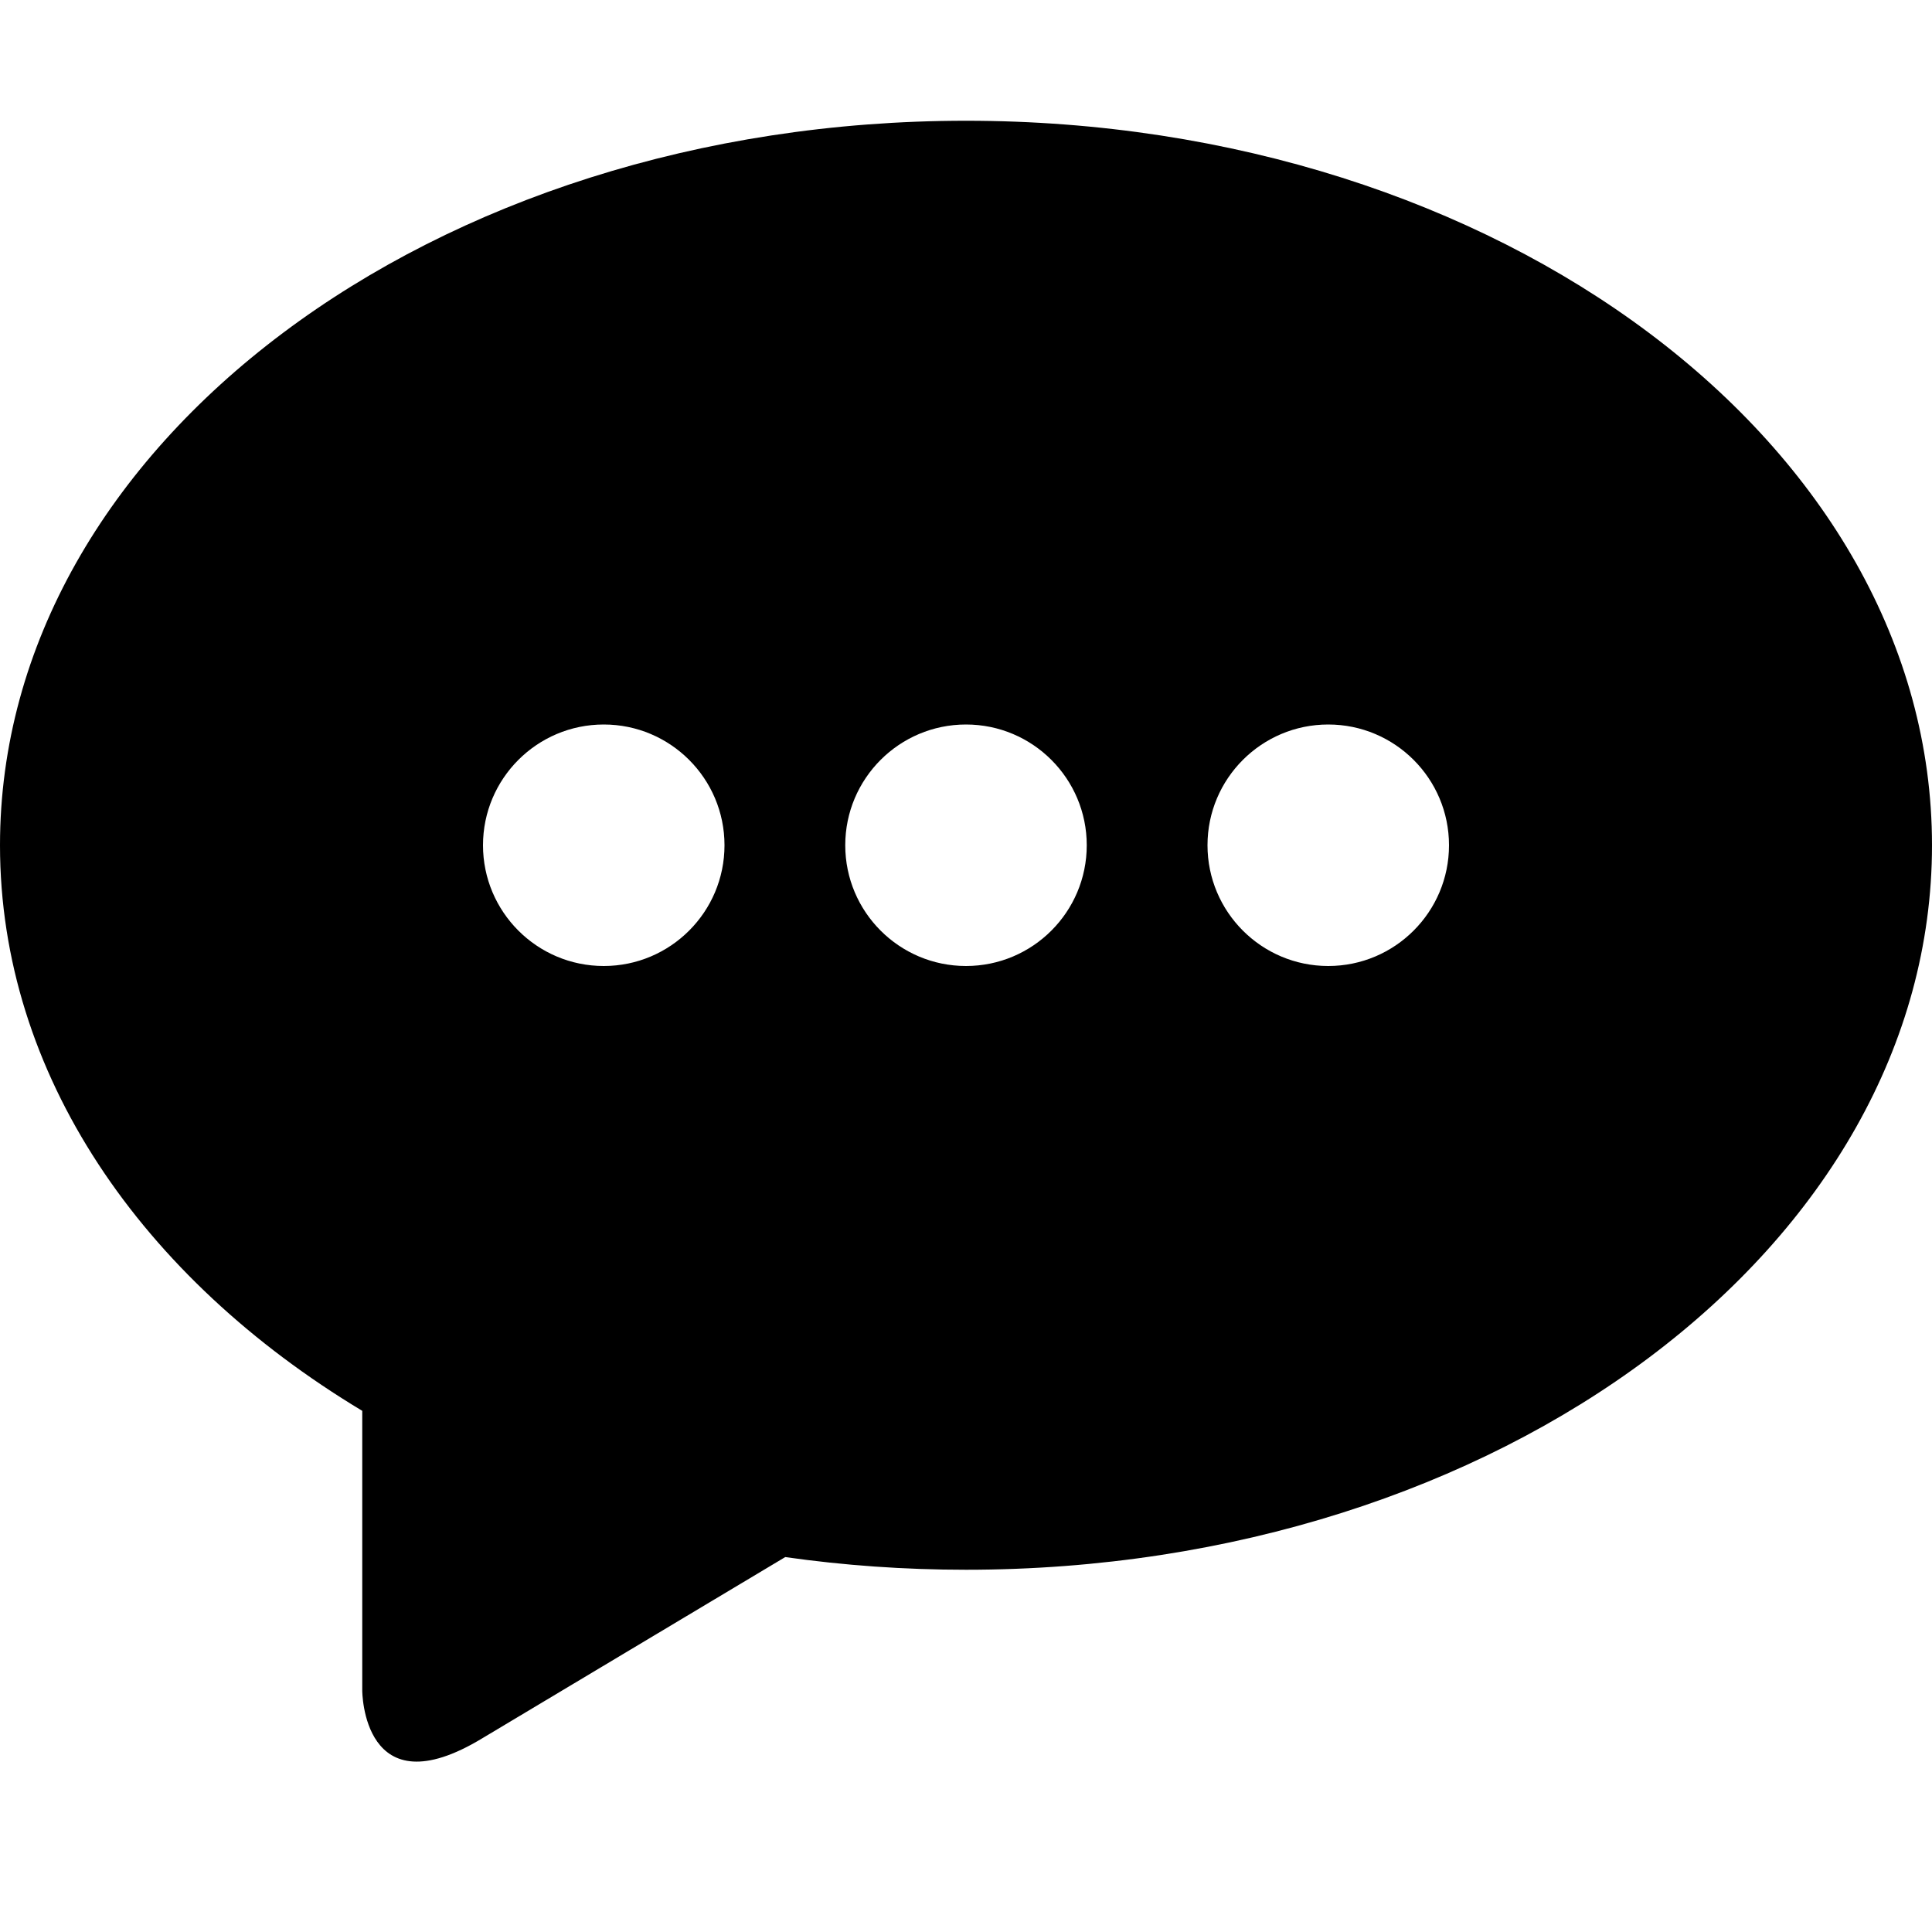 <?xml version="1.0" encoding="UTF-8" standalone="no"?>
<svg width="16px" height="16px" viewBox="0 0 16 16" version="1.1" xmlns="http://www.w3.org/2000/svg" xmlns:xlink="http://www.w3.org/1999/xlink">
    <defs></defs>
    <g id="web-app" stroke="none" stroke-width="1" fill="none" fill-rule="evenodd">
        <g id="commenting" fill="#000000">
            <path d="M3,11.684 C1.171,10.584 0,8.895 0,7 C0,3.686 3.582,1 8,1 C12.418,1 16,3.686 16,7 C16,10.314 12.418,13 8,13 C7.488,13 6.988,12.964 6.503,12.895 C5.366,13.575 3.997,14.394 3.997,14.394 C3,15 3,14 3,14 L3,11.684 L3,11.684 Z M5,8 C5.552,8 6,7.552 6,7 C6,6.448 5.552,6 5,6 C4.448,6 4,6.448 4,7 C4,7.552 4.448,8 5,8 Z M8,8 C8.552,8 9,7.552 9,7 C9,6.448 8.552,6 8,6 C7.448,6 7,6.448 7,7 C7,7.552 7.448,8 8,8 Z M11,8 C11.552,8 12,7.552 12,7 C12,6.448 11.552,6 11,6 C10.448,6 10,6.448 10,7 C10,7.552 10.448,8 11,8 Z" id="Combined-Shape"></path>
        </g>
    </g>
</svg>